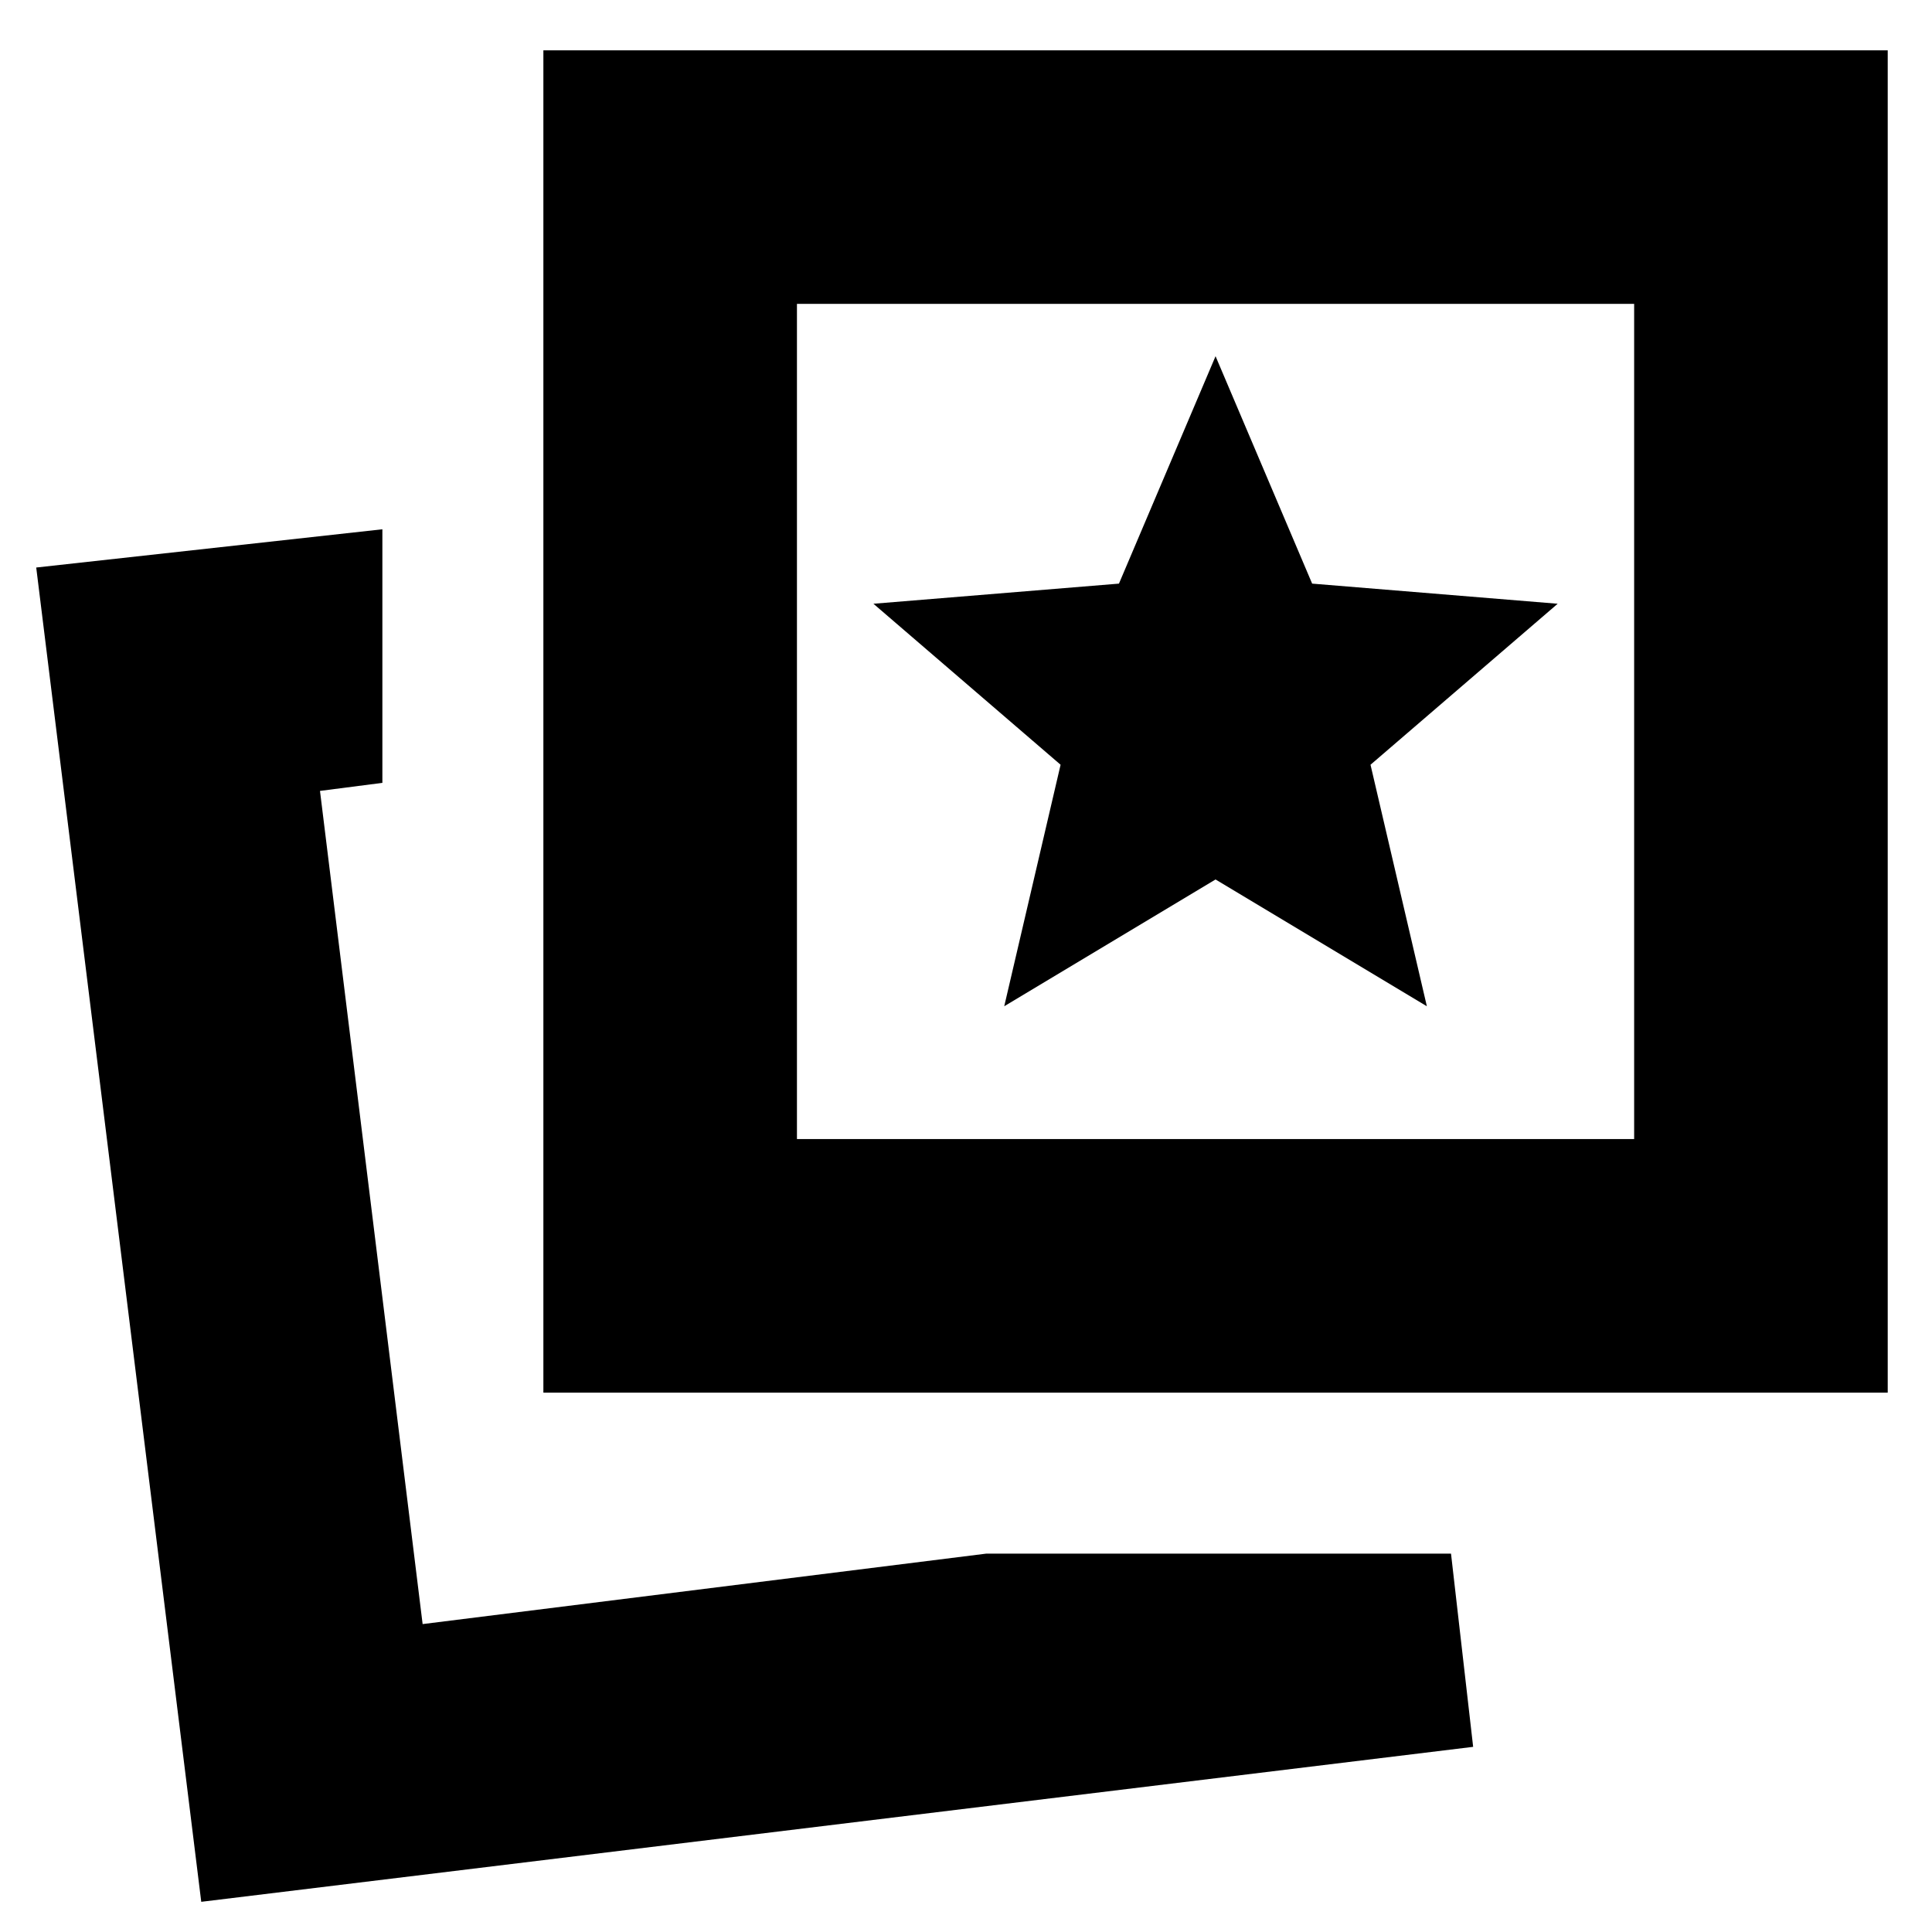 <svg xmlns="http://www.w3.org/2000/svg" height="24" viewBox="0 -960 960 960" width="24"><path d="m499-460 105-63 105 63-28-120 93-80-122-10-48-113-48 113-122 10 93 80-28 120Zm-9 272h231l11 96-632 77-82-663 172-19v126l-31 4 51 414 280-35Zm-220-80v-667h668v667H270Zm126-126h416v-415H396v415ZM210-153Zm394-449Z"/></svg>